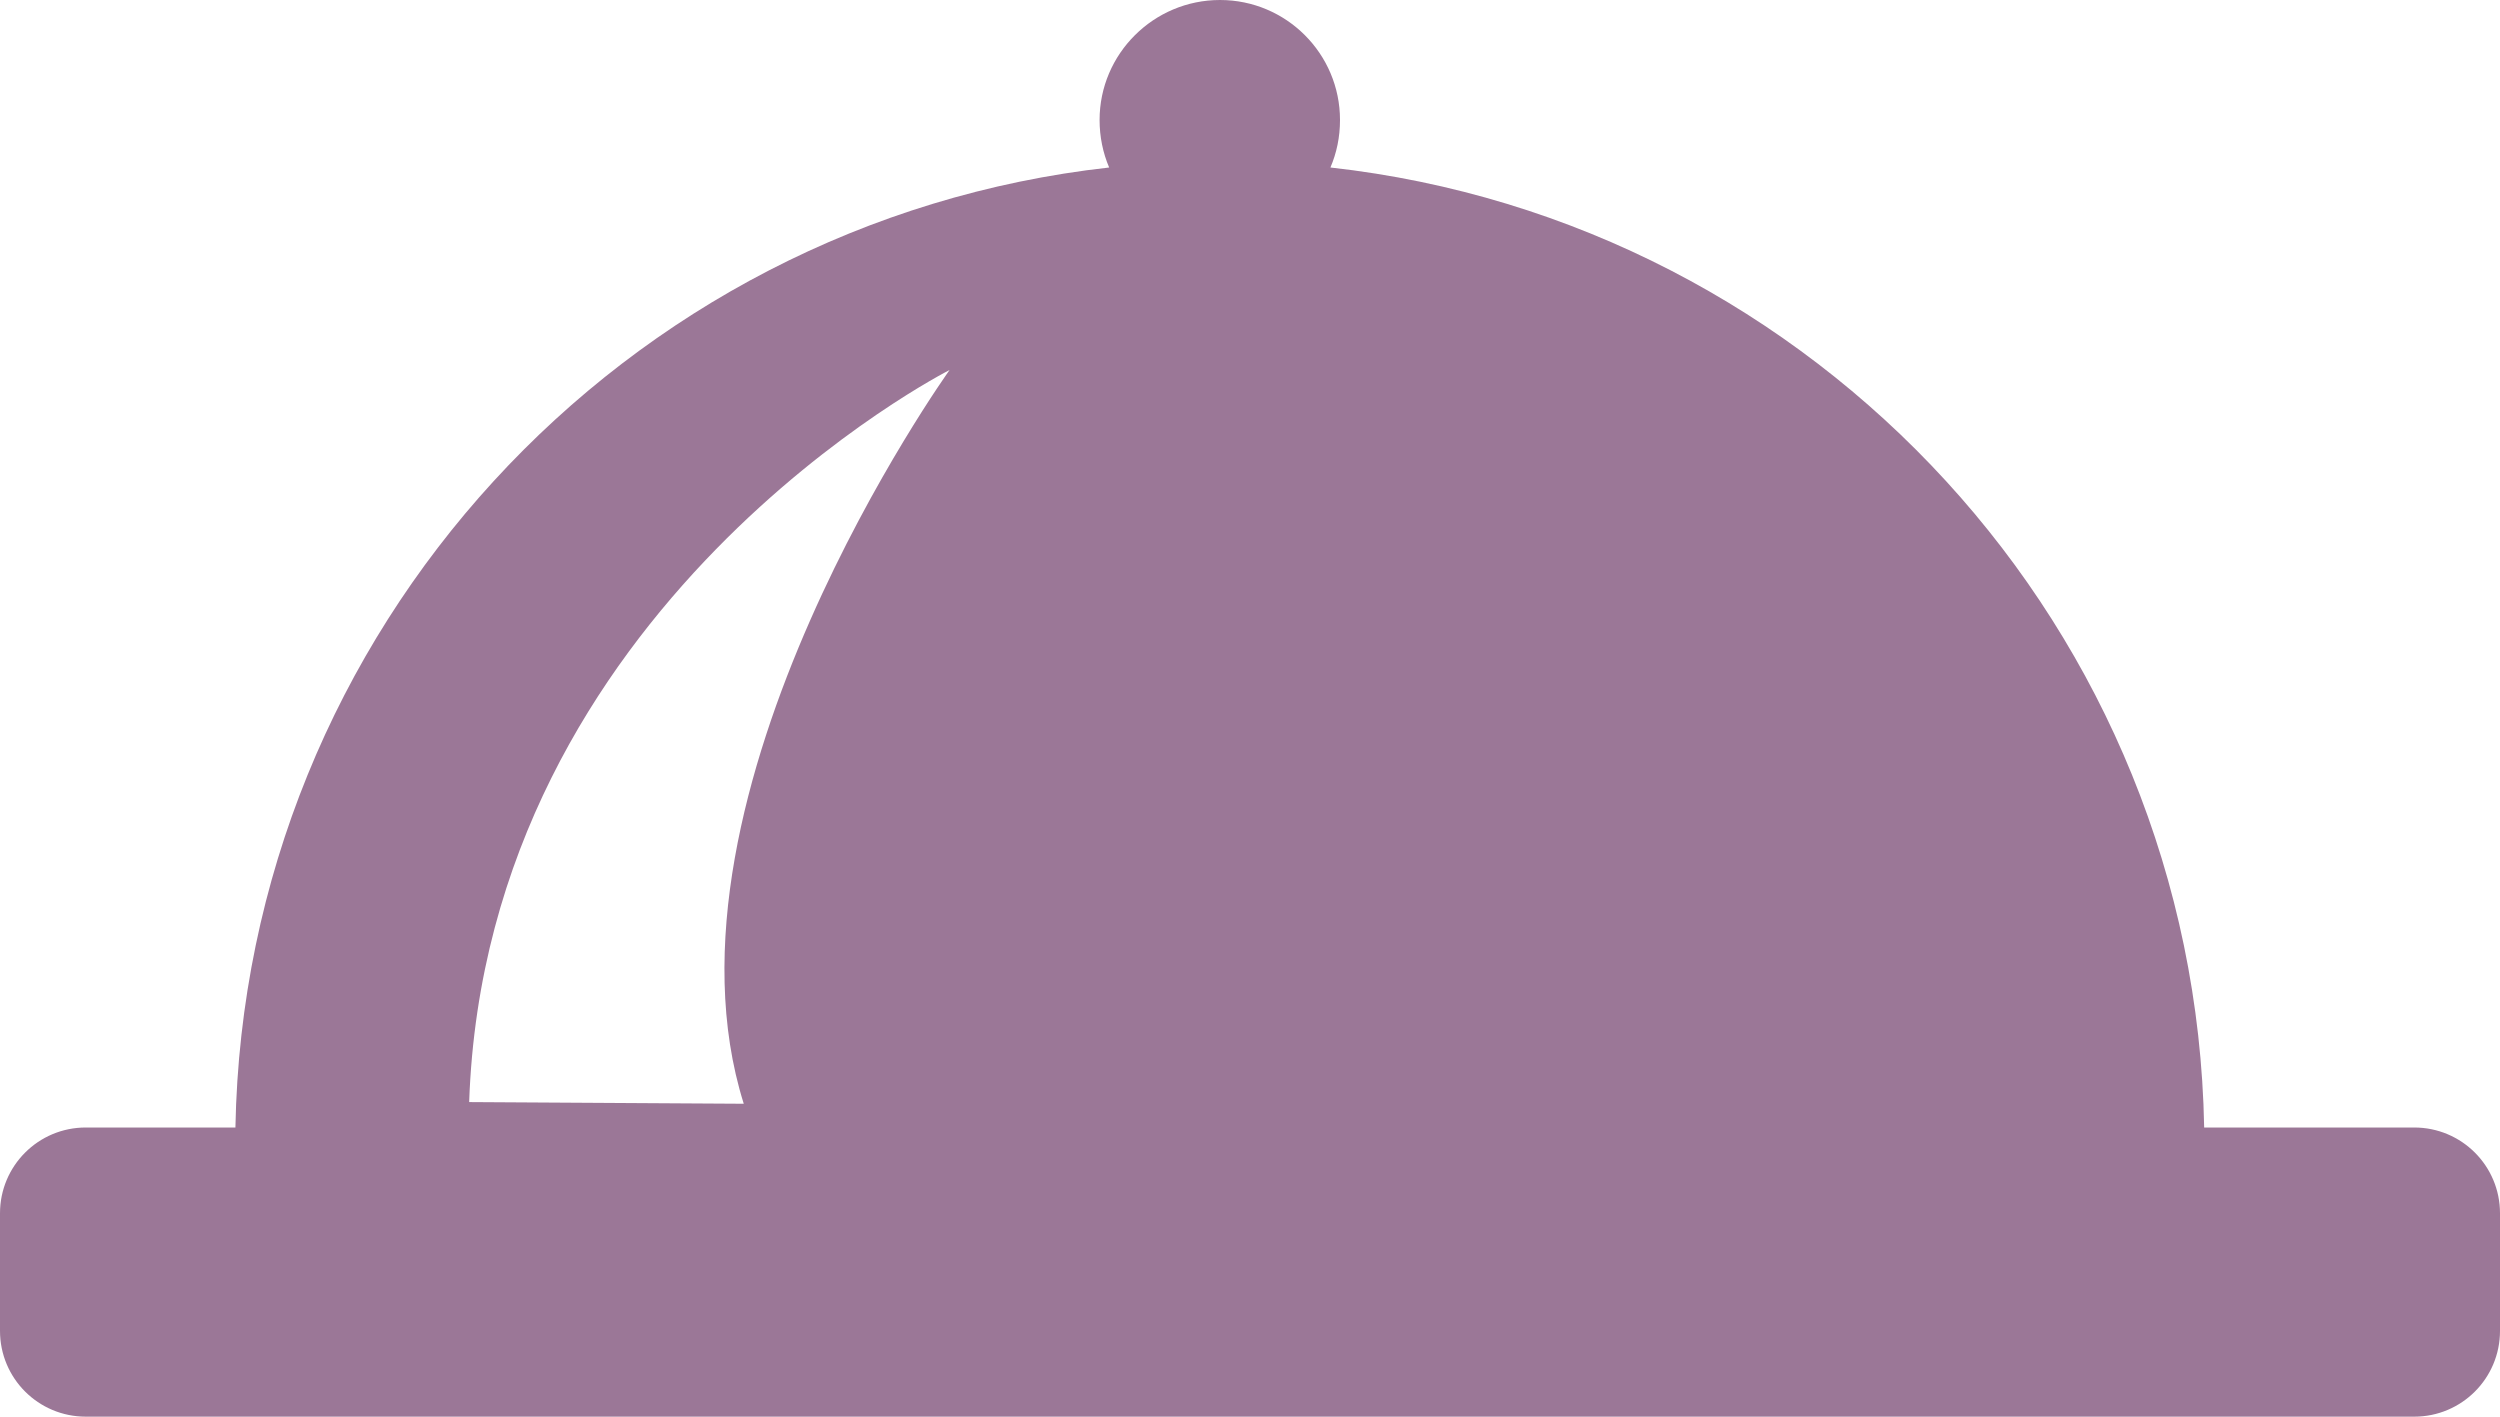 <?xml version="1.0" encoding="UTF-8"?><svg id="b" xmlns="http://www.w3.org/2000/svg" viewBox="0 0 60 34.01"><defs><style>.d{fill:#9b7797;}</style></defs><g id="c"><path class="d" d="M57.94,27.06h-5.04c-.22-11.95-9.31-21.74-20.97-23.04,.15-.35,.23-.73,.23-1.14,0-1.59-1.29-2.88-2.88-2.88s-2.89,1.29-2.89,2.88c0,.4,.08,.79,.23,1.14C14.97,5.32,5.87,15.11,5.65,27.06H2.06c-1.14,0-2.06,.92-2.06,2.06v2.82c0,1.14,.92,2.06,2.06,2.06H57.94c1.14,0,2.06-.92,2.06-2.06v-2.82c0-1.14-.92-2.06-2.06-2.06Zm-40.09-.57l-6.59-.04c.41-11.94,11.53-17.57,11.53-17.57,0,0-7.28,10.16-4.94,17.61Z"/></g></svg>